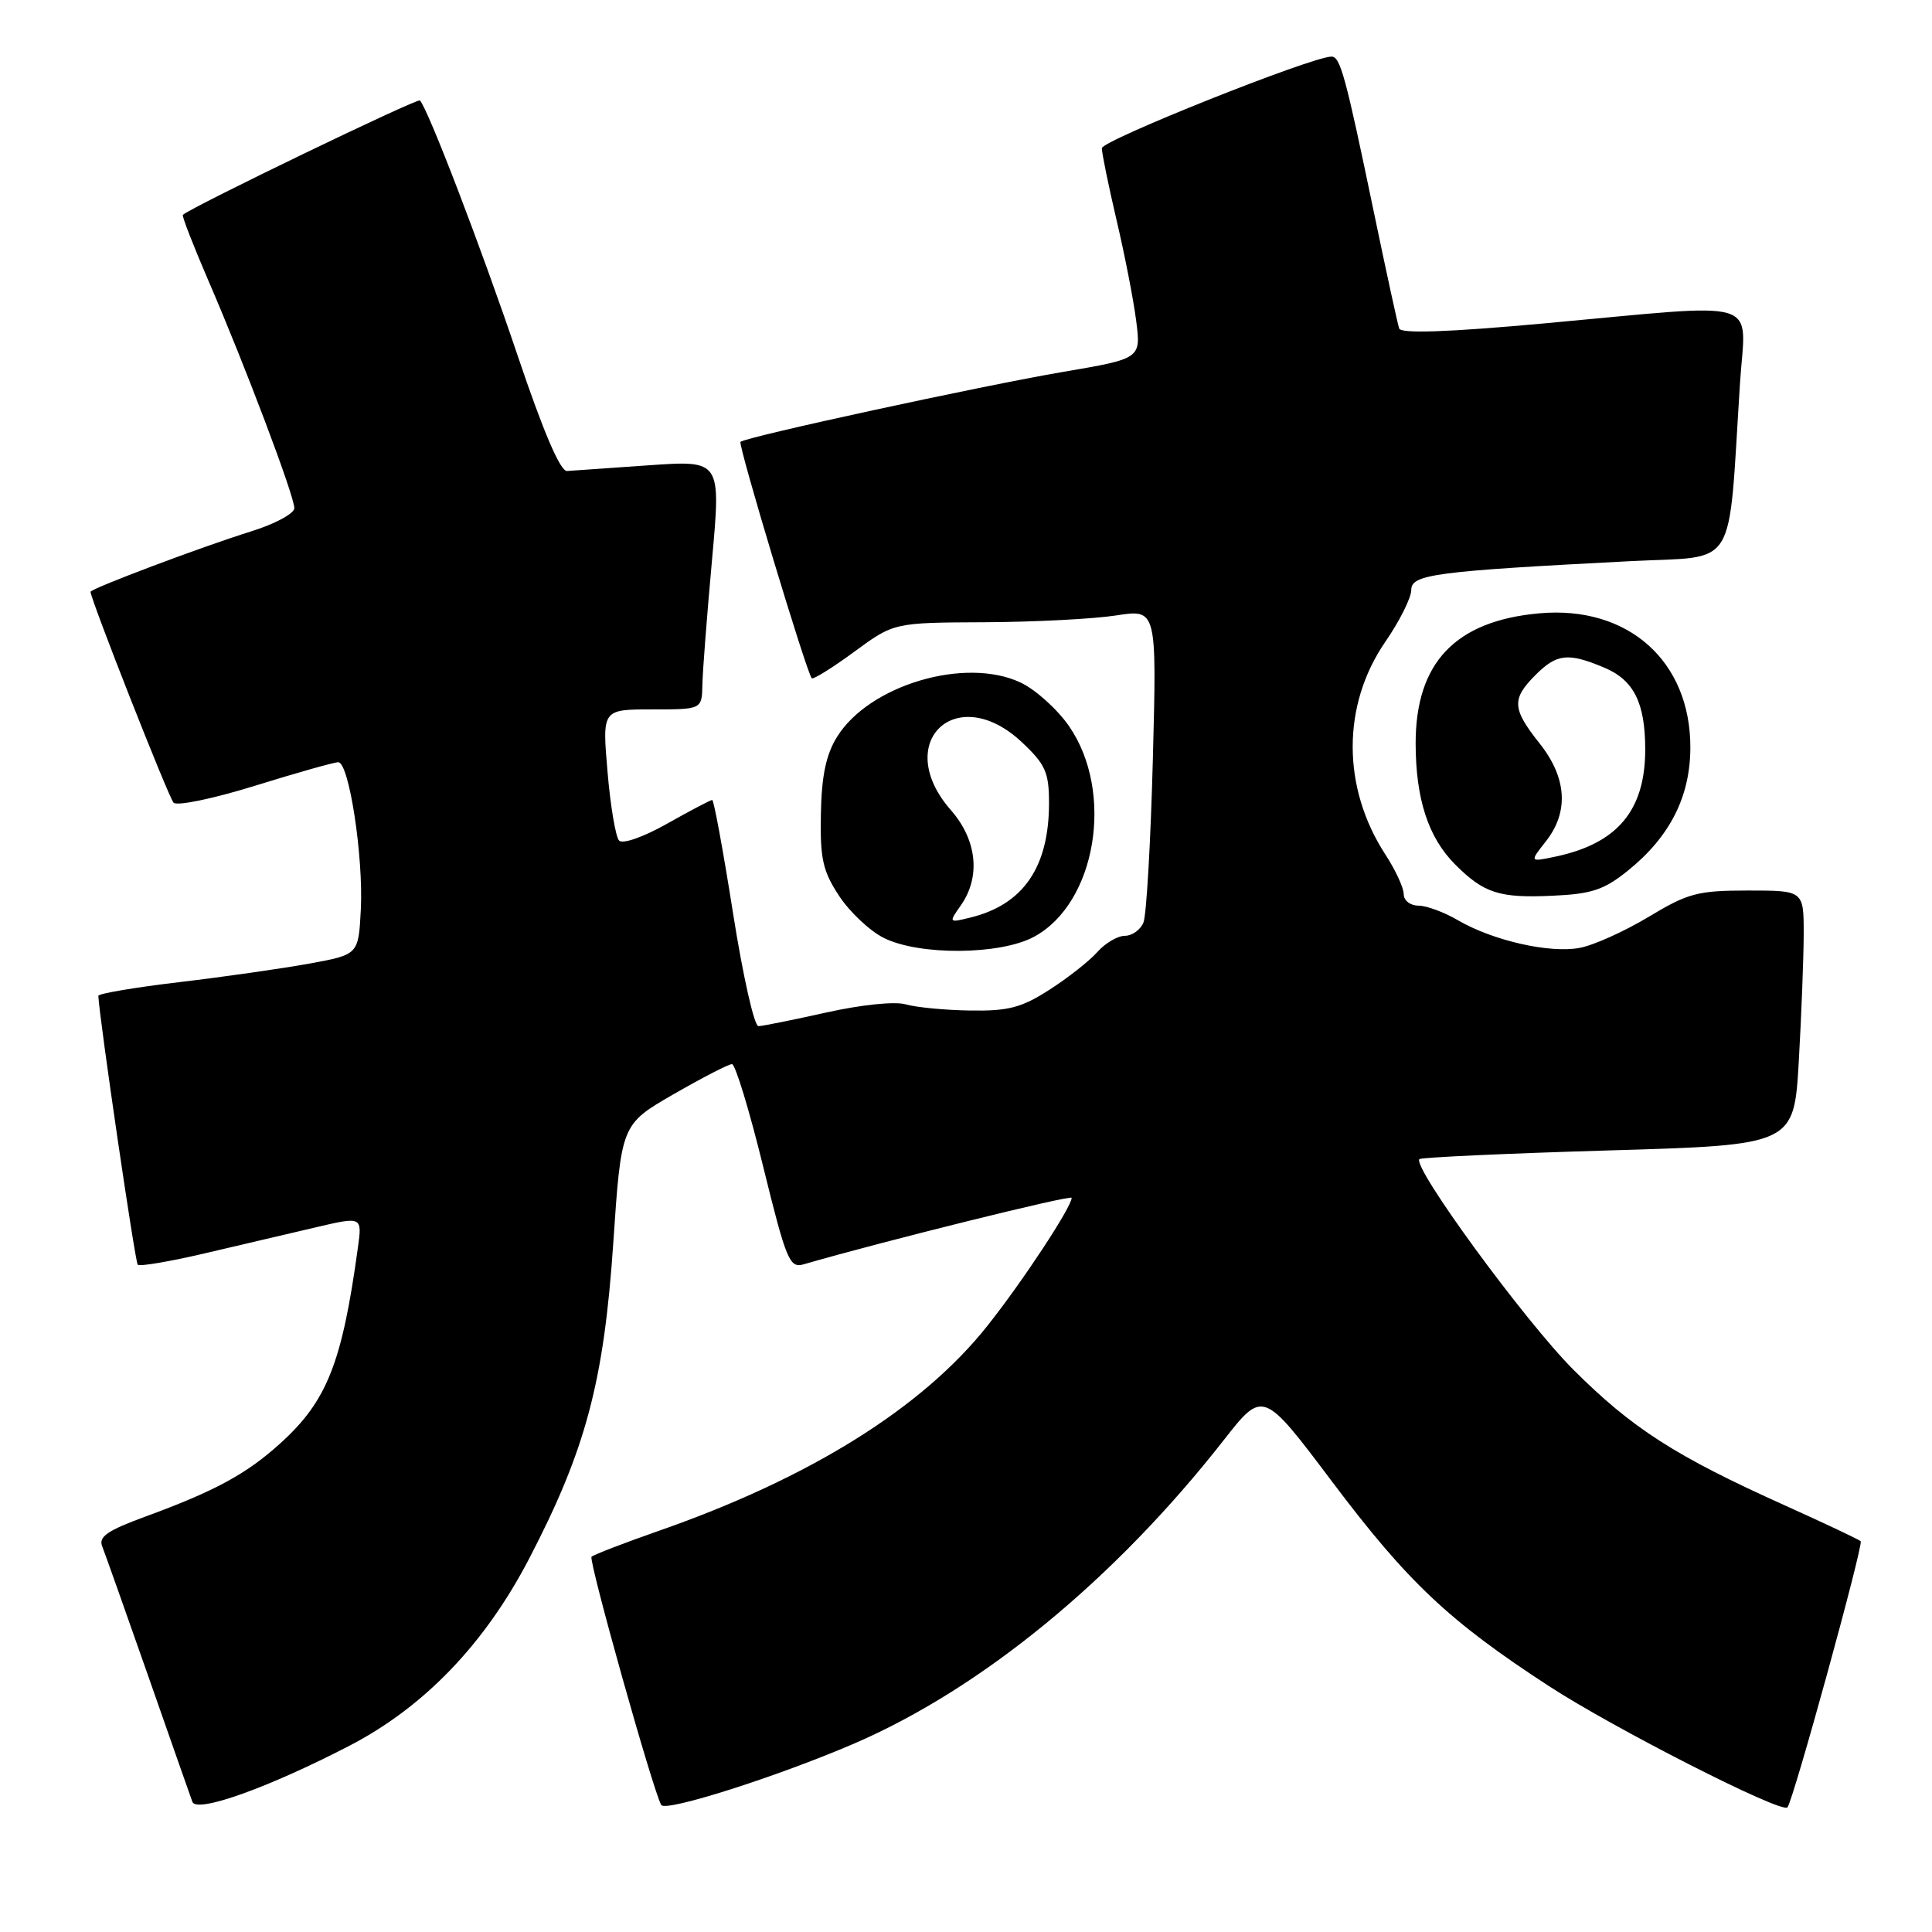 <?xml version="1.0" encoding="UTF-8" standalone="no"?>
<!DOCTYPE svg PUBLIC "-//W3C//DTD SVG 1.1//EN" "http://www.w3.org/Graphics/SVG/1.1/DTD/svg11.dtd" >
<svg xmlns="http://www.w3.org/2000/svg" xmlns:xlink="http://www.w3.org/1999/xlink" version="1.1" viewBox="0 0 256 256">
 <g >
 <path fill="currentColor"
d=" M 46.32 231.31 C 56.24 226.16 64.27 217.79 70.15 206.46 C 77.62 192.09 80.02 183.05 81.26 164.74 C 82.32 148.99 82.32 148.99 89.25 144.99 C 93.06 142.80 96.54 141.00 96.99 141.00 C 97.43 141.00 99.29 147.10 101.12 154.56 C 104.18 167.00 104.62 168.07 106.48 167.53 C 117.00 164.48 142.00 158.28 142.00 158.72 C 142.00 159.92 135.50 169.81 130.84 175.67 C 122.21 186.57 107.26 195.89 87.19 202.88 C 82.62 204.48 78.66 206.01 78.38 206.28 C 77.95 206.72 86.56 237.41 87.62 239.17 C 88.19 240.13 103.03 235.40 113.16 231.04 C 130.08 223.74 147.67 209.31 162.14 190.84 C 167.36 184.17 167.36 184.17 176.52 196.34 C 186.52 209.63 191.99 214.79 205.20 223.39 C 213.82 229.01 236.02 240.31 236.84 239.49 C 237.57 238.77 246.96 204.63 246.55 204.22 C 246.33 204.00 241.78 201.85 236.43 199.44 C 221.99 192.94 216.26 189.26 208.49 181.50 C 202.07 175.08 187.08 154.59 188.08 153.59 C 188.31 153.36 199.57 152.84 213.11 152.44 C 237.71 151.72 237.71 151.72 238.35 140.61 C 238.70 134.50 238.99 126.91 239.00 123.75 C 239.00 118.00 239.00 118.00 231.62 118.00 C 224.97 118.00 223.67 118.34 218.45 121.49 C 215.27 123.40 211.16 125.26 209.31 125.60 C 205.34 126.35 197.80 124.63 193.19 121.94 C 191.37 120.87 189.01 120.00 187.94 120.00 C 186.87 120.00 186.00 119.32 186.00 118.48 C 186.00 117.64 184.91 115.28 183.57 113.23 C 177.80 104.35 177.79 93.43 183.57 85.03 C 185.46 82.29 187.00 79.20 187.00 78.17 C 187.00 76.10 190.15 75.69 216.16 74.35 C 230.41 73.62 228.94 76.03 230.56 50.75 C 231.30 39.30 234.10 40.16 204.64 42.85 C 191.92 44.01 185.65 44.23 185.40 43.53 C 185.20 42.97 183.68 35.98 182.02 28.00 C 178.29 10.05 177.60 7.50 176.43 7.50 C 173.84 7.50 146.00 18.61 146.00 19.64 C 146.00 20.30 146.88 24.59 147.95 29.17 C 149.03 33.75 150.20 39.75 150.55 42.51 C 151.19 47.52 151.19 47.52 140.85 49.28 C 130.07 51.12 98.78 57.90 98.12 58.55 C 97.76 58.90 106.87 89.12 107.56 89.87 C 107.75 90.07 110.28 88.50 113.18 86.37 C 118.45 82.50 118.45 82.50 130.48 82.45 C 137.09 82.42 144.93 82.01 147.89 81.55 C 153.28 80.71 153.28 80.71 152.76 100.60 C 152.47 111.55 151.91 121.29 151.51 122.25 C 151.11 123.21 150.00 124.00 149.05 124.00 C 148.09 124.00 146.45 124.97 145.40 126.15 C 144.36 127.33 141.50 129.58 139.05 131.15 C 135.35 133.53 133.60 133.98 128.55 133.90 C 125.22 133.85 121.38 133.48 120.00 133.08 C 118.56 132.67 114.12 133.13 109.50 134.16 C 105.10 135.14 101.05 135.96 100.50 135.97 C 99.94 135.99 98.43 129.25 97.13 121.00 C 95.83 112.75 94.59 106.00 94.37 106.00 C 94.15 106.00 91.47 107.41 88.42 109.13 C 85.27 110.91 82.51 111.88 82.03 111.38 C 81.58 110.90 80.88 106.79 80.50 102.25 C 79.79 94.00 79.79 94.00 86.40 94.00 C 93.00 94.00 93.00 94.00 93.07 90.75 C 93.10 88.96 93.68 81.54 94.34 74.25 C 95.54 60.99 95.54 60.99 86.02 61.65 C 80.78 62.02 75.89 62.36 75.13 62.41 C 74.24 62.47 71.97 57.16 68.55 47.00 C 63.79 32.88 56.69 14.36 55.64 13.31 C 55.31 12.98 25.42 27.40 24.23 28.47 C 24.08 28.60 25.59 32.49 27.58 37.11 C 32.42 48.29 39.00 65.70 39.00 67.33 C 39.00 68.05 36.41 69.44 33.25 70.42 C 26.76 72.44 12.00 78.00 12.00 78.42 C 12.00 79.40 22.34 105.67 23.00 106.36 C 23.45 106.83 28.31 105.82 33.81 104.11 C 39.31 102.40 44.26 101.00 44.82 101.00 C 46.25 101.00 48.17 113.52 47.81 120.54 C 47.50 126.49 47.50 126.49 41.00 127.68 C 37.42 128.33 29.66 129.44 23.75 130.14 C 17.84 130.84 13.01 131.66 13.03 131.96 C 13.17 134.97 17.90 167.24 18.25 167.58 C 18.51 167.84 22.49 167.16 27.11 166.08 C 31.72 165.00 38.31 163.45 41.75 162.65 C 48.00 161.18 48.00 161.18 47.42 165.34 C 45.32 180.64 43.32 185.67 37.12 191.27 C 32.62 195.34 28.47 197.58 19.20 200.98 C 14.26 202.79 13.03 203.63 13.54 204.89 C 13.89 205.78 16.62 213.47 19.61 222.00 C 22.59 230.53 25.24 238.06 25.49 238.75 C 26.04 240.29 35.58 236.88 46.32 231.31 Z  M 136.99 124.14 C 145.26 119.71 147.71 104.96 141.64 96.20 C 140.09 93.97 137.22 91.38 135.25 90.45 C 127.94 86.98 115.16 90.76 110.90 97.66 C 109.45 100.01 108.86 102.81 108.77 107.88 C 108.66 113.83 109.02 115.43 111.22 118.76 C 112.64 120.90 115.31 123.40 117.15 124.30 C 121.87 126.63 132.52 126.54 136.99 124.14 Z  M 215.71 115.36 C 221.26 110.89 223.96 105.58 223.98 99.09 C 224.02 87.59 215.71 80.20 203.94 81.27 C 192.83 82.28 187.58 87.81 187.58 98.50 C 187.59 105.86 189.25 110.97 192.80 114.53 C 196.62 118.36 198.66 119.02 205.71 118.69 C 210.91 118.46 212.55 117.91 215.71 115.36 Z  M 127.34 119.93 C 129.97 116.16 129.45 111.28 126.00 107.35 C 118.13 98.38 126.74 90.18 135.43 98.37 C 138.53 101.29 139.00 102.35 139.00 106.40 C 139.00 114.90 135.60 119.86 128.59 121.58 C 125.69 122.29 125.69 122.28 127.34 119.93 Z  M 204.84 111.48 C 207.91 107.57 207.62 103.06 204.00 98.50 C 200.36 93.92 200.28 92.63 203.45 89.45 C 206.29 86.61 207.76 86.45 212.54 88.45 C 216.49 90.10 218.00 93.11 218.00 99.32 C 218.00 107.39 214.31 111.78 206.09 113.51 C 202.67 114.23 202.67 114.23 204.84 111.48 Z "/>
</g>
</svg>